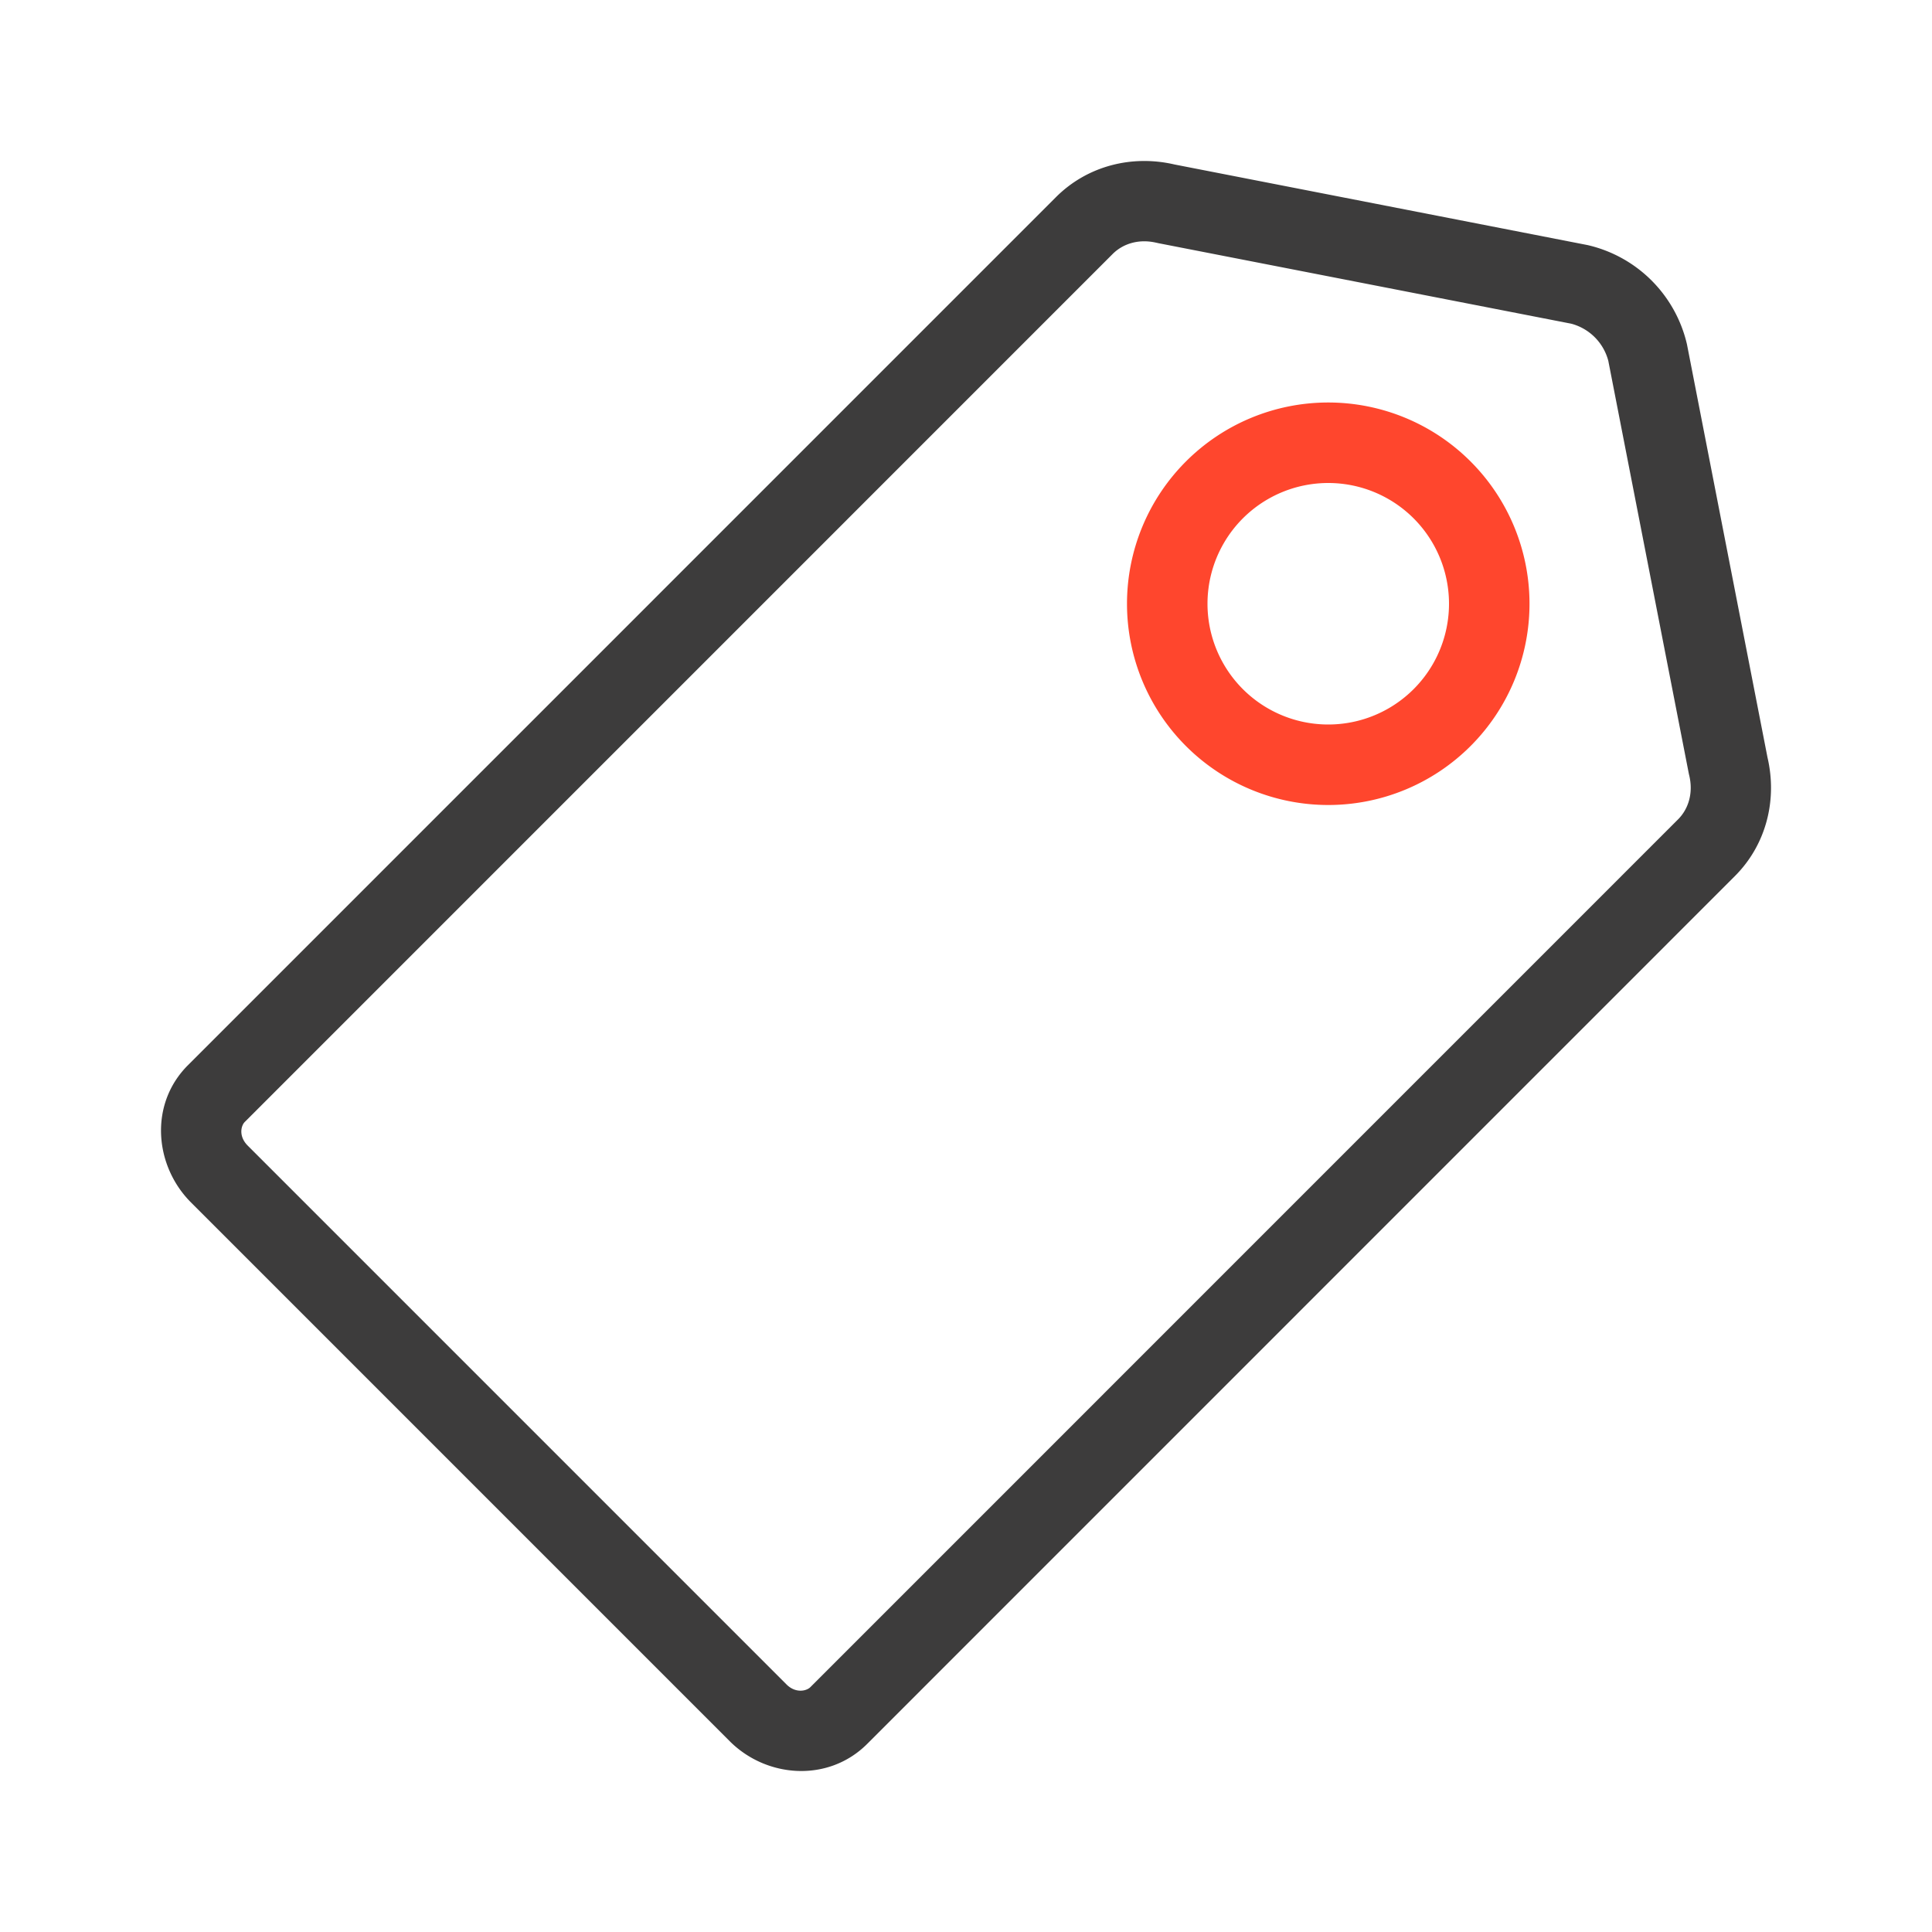 <svg xmlns="http://www.w3.org/2000/svg" width="48" height="48" fill="none" viewBox="0 0 48 48">
  <g fill-rule="evenodd" class="tags" clip-rule="evenodd">
    <path fill="#3D3C3C" d="M28.739 6.033c-.436-.105-.834.016-1.095.277L6.082 27.874c-.093.091-.16.355.072.588L19.54 41.849c.225.225.495.167.594.067l21.557-21.559c.26-.26.382-.658.277-1.094a.86.86 0 0 1-.01-.043l-2-10.255a1.295 1.295 0 0 0-.922-.923l-10.255-2a1.017 1.017 0 0 1-.042-.01Zm.443-1.946c-1.058-.247-2.17.033-2.948.812L4.68 26.454c-.986.974-.842 2.513.064 3.419L18.13 43.26c.915.916 2.45 1.031 3.415.067l21.556-21.559c.78-.779 1.059-1.89.812-2.949l-2-10.26a3.29 3.29 0 0 0-2.47-2.47l-10.26-2.002Z" class="primary"/>
    <path fill="#FF462D" d="M33 12a3 3 0 1 0 0 6 3 3 0 0 0 0-6Zm-5 3a5 5 0 1 1 10 0 5 5 0 0 1-10 0Z" class="secondary"/>
  </g>
</svg>
